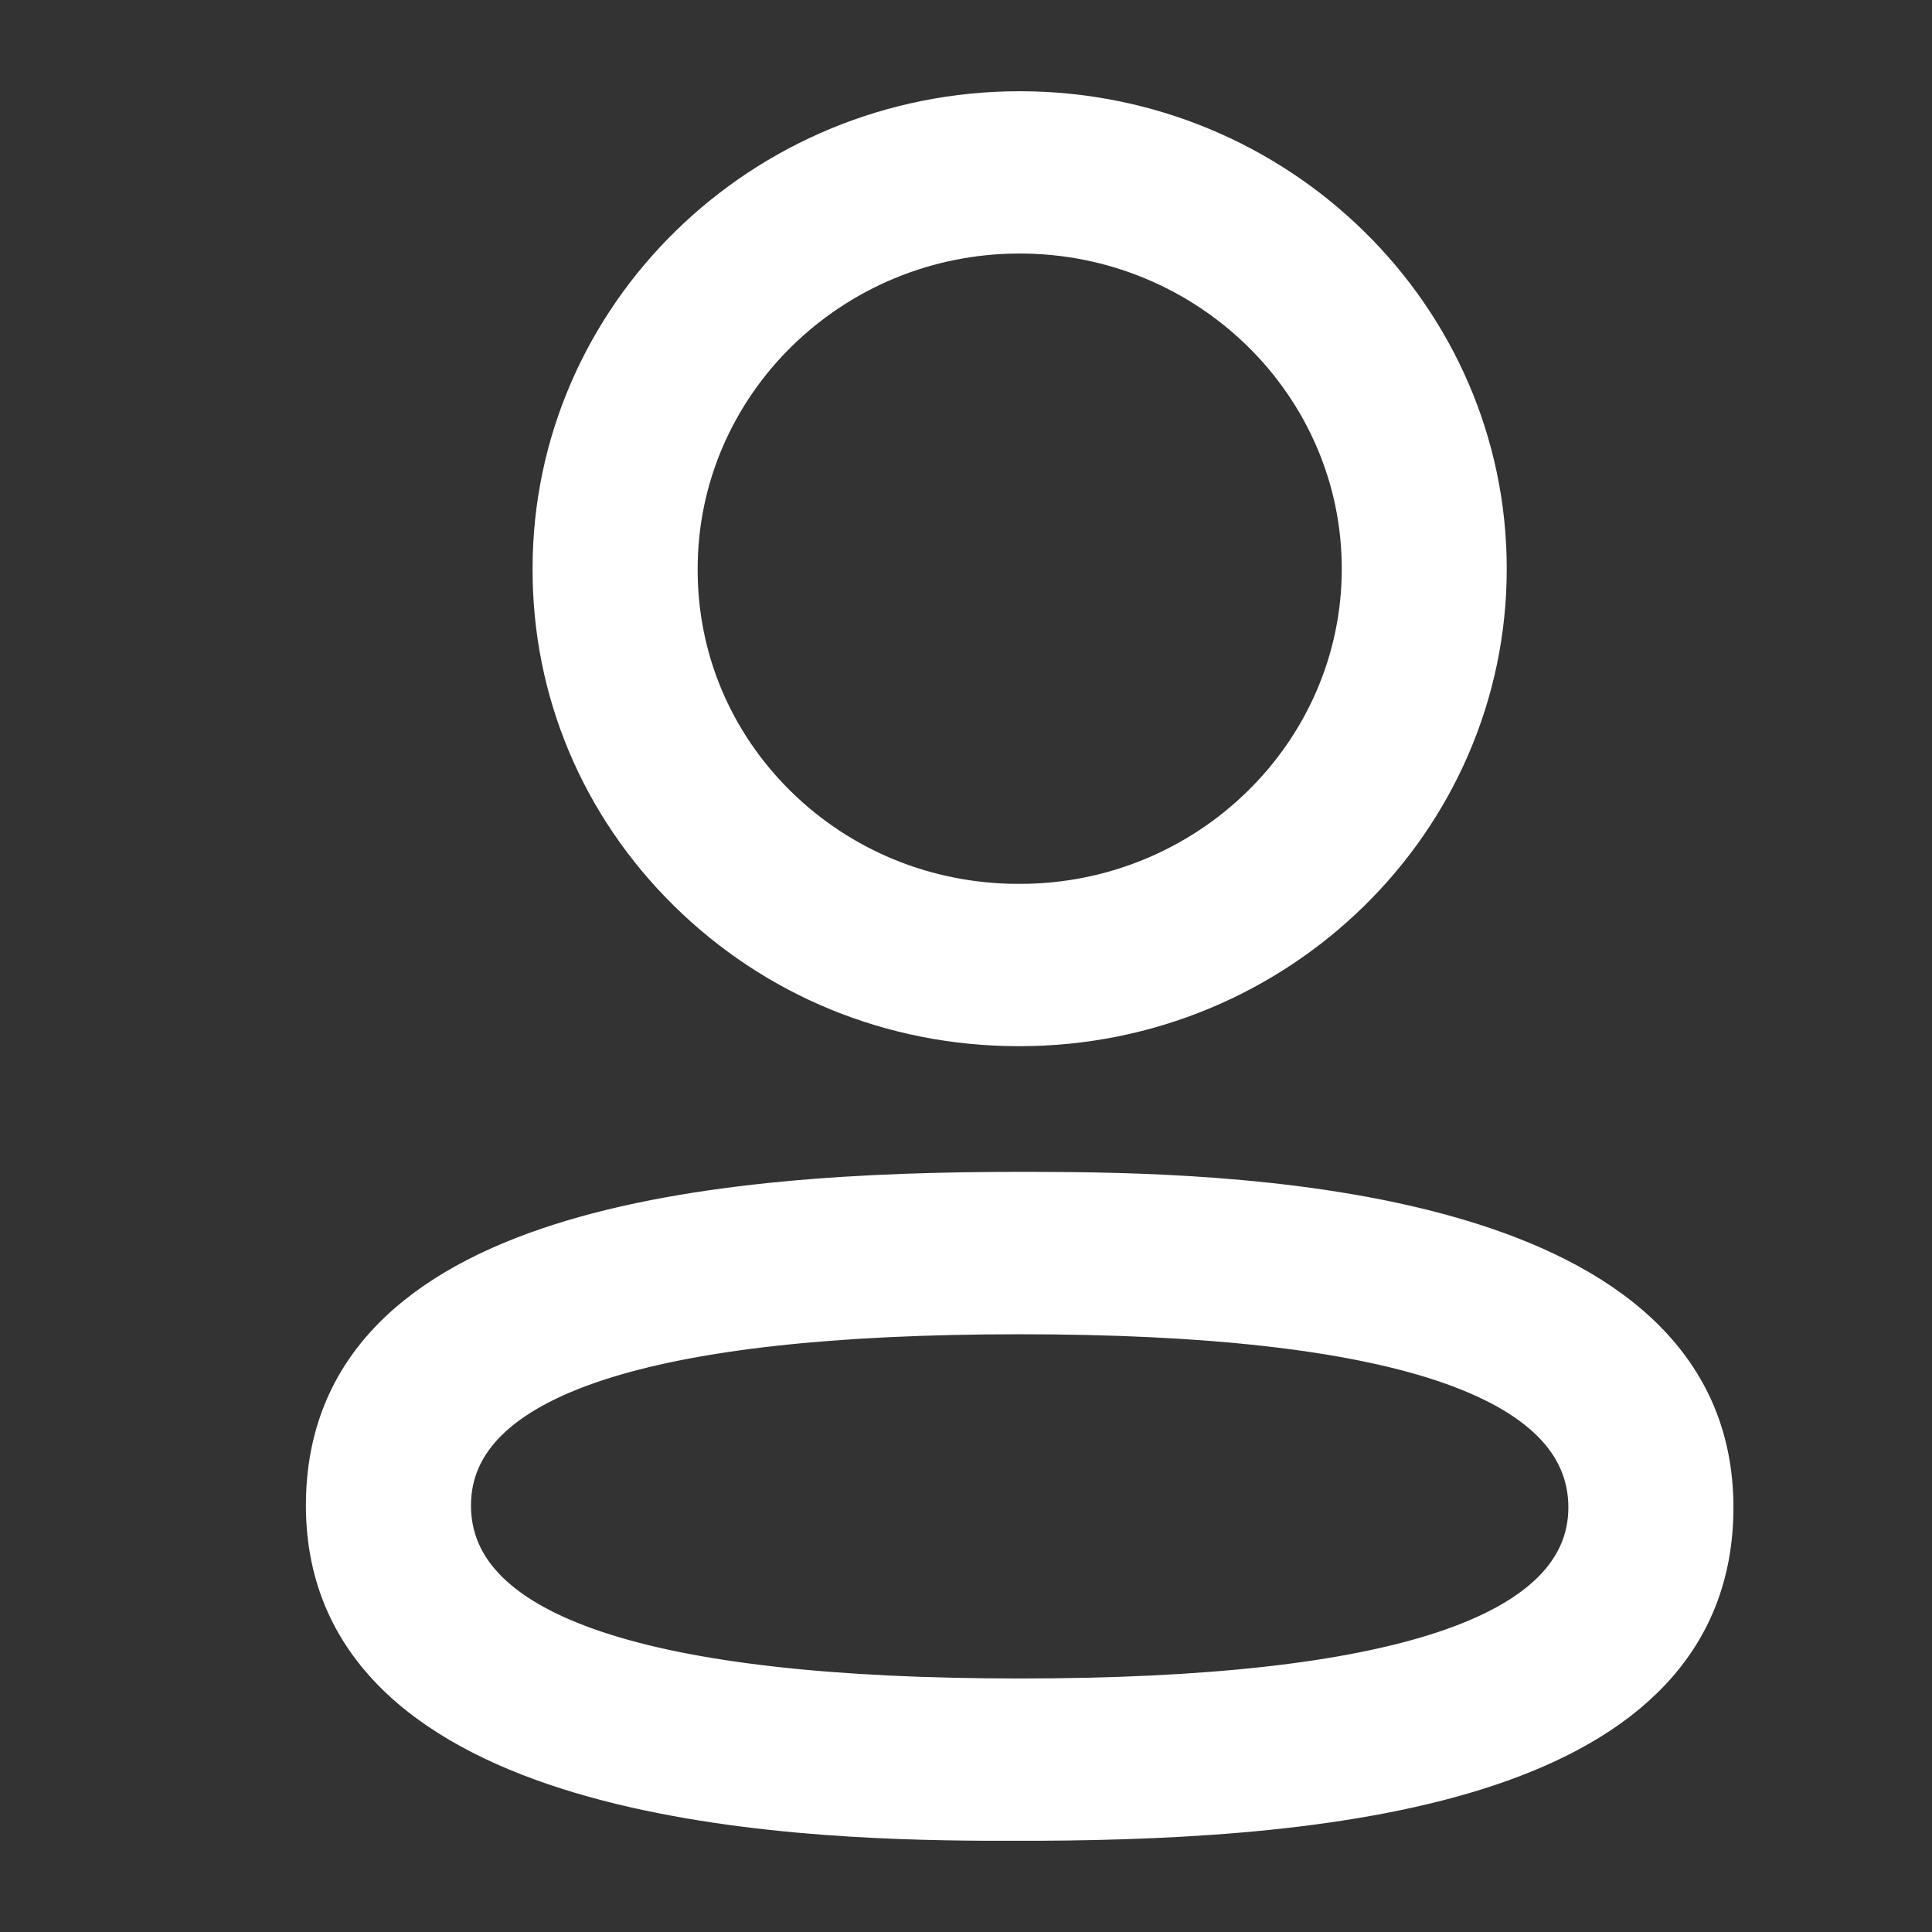 <svg width="18" height="18" viewBox="0 0 18 18" fill="none" xmlns="http://www.w3.org/2000/svg">
<rect x="0" y="0" width="18" height="18" fill="#333333" stroke="none"/>
<path fill-rule="evenodd" clip-rule="evenodd" d="M9.5 11.068L9.598 11.068L9.816 11.069C11.666 11.079 16 11.243 16 14.044C16 16.64 12.441 16.987 9.672 17L9.184 17C7.334 16.99 3 16.825 3 14.026C3 11.375 6.709 11.068 9.5 11.068ZM9.5 12.281C6.009 12.281 4.238 12.868 4.238 14.026C4.238 15.195 6.009 15.788 9.5 15.788C12.991 15.788 14.762 15.2 14.762 14.044C14.762 12.873 12.991 12.281 9.5 12.281ZM9.5 1C11.92 1 13.888 2.929 13.888 5.299C13.888 7.669 11.92 9.597 9.5 9.597H9.474C8.303 9.593 7.206 9.143 6.383 8.331C5.56 7.519 5.108 6.441 5.112 5.296C5.112 2.929 7.081 1 9.5 1ZM9.5 2.212C7.764 2.212 6.35 3.597 6.35 5.299C6.347 6.122 6.67 6.894 7.26 7.477C7.851 8.059 8.639 8.381 9.477 8.385L9.5 8.984V8.385C11.237 8.385 12.651 7 12.651 5.299C12.651 3.597 11.237 2.212 9.5 2.212Z" fill="white" stroke="white" stroke-width="0.3"/>
</svg>
